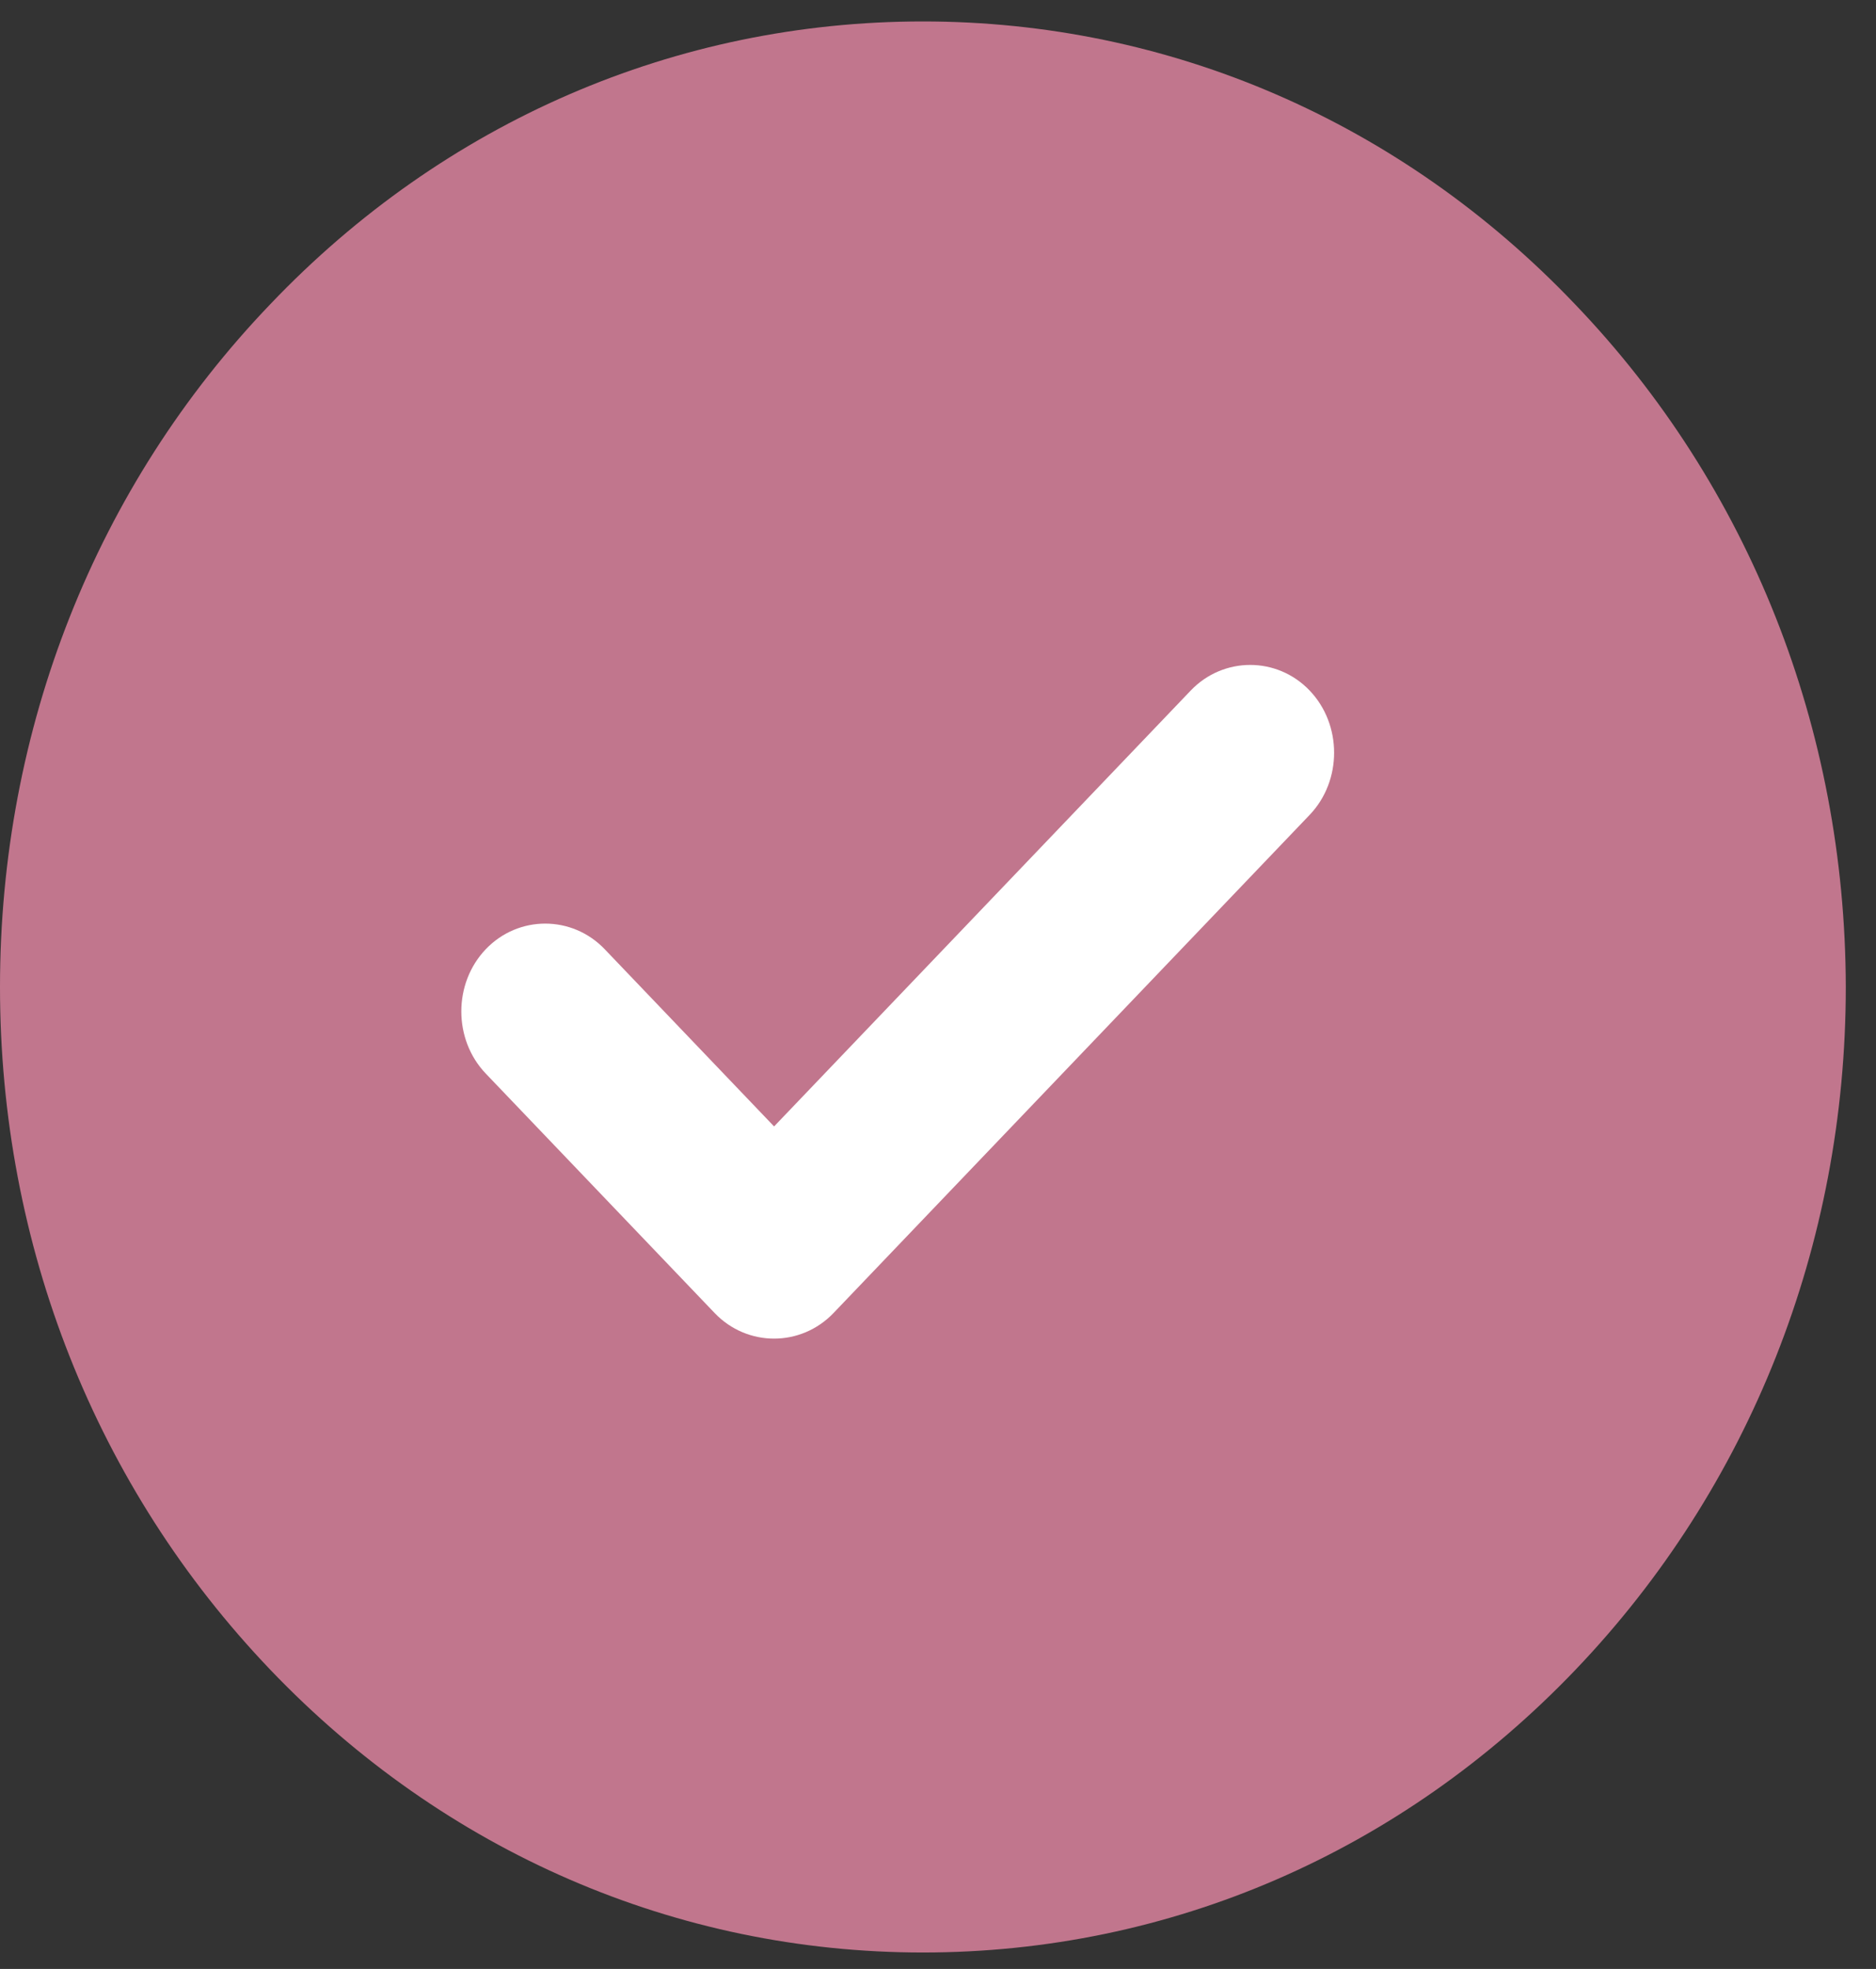 <svg width="61" height="64" viewBox="0 0 61 64" fill="none" xmlns="http://www.w3.org/2000/svg">
<rect x="0" y="0" width="61" height="64" fill="#333333" stroke="none"/>
<path d="M51.212 9.888C45.554 3.952 38.01 0.697 30.009 0.697C21.99 0.697 14.446 3.952 8.789 9.888C3.113 15.805 0 23.694 0 32.081C0 40.468 3.113 48.338 8.789 54.274C14.446 60.191 21.99 63.465 30.009 63.465C38.029 63.465 45.554 60.21 51.23 54.274C56.887 48.357 60.018 40.468 60.018 32.081C60 23.694 56.887 15.805 51.212 9.888Z" fill="#C1768D"/>
<path d="M25.17 36.614L19.662 30.853C18.601 29.744 16.856 29.744 15.796 30.853C14.735 31.963 14.735 33.788 15.796 34.897L23.237 42.679C24.297 43.788 26.042 43.788 27.103 42.679L42.584 26.488C43.645 25.379 43.645 23.554 42.584 22.445C41.524 21.336 39.779 21.336 38.718 22.445L25.17 36.614Z" fill="white"/>
</svg>

